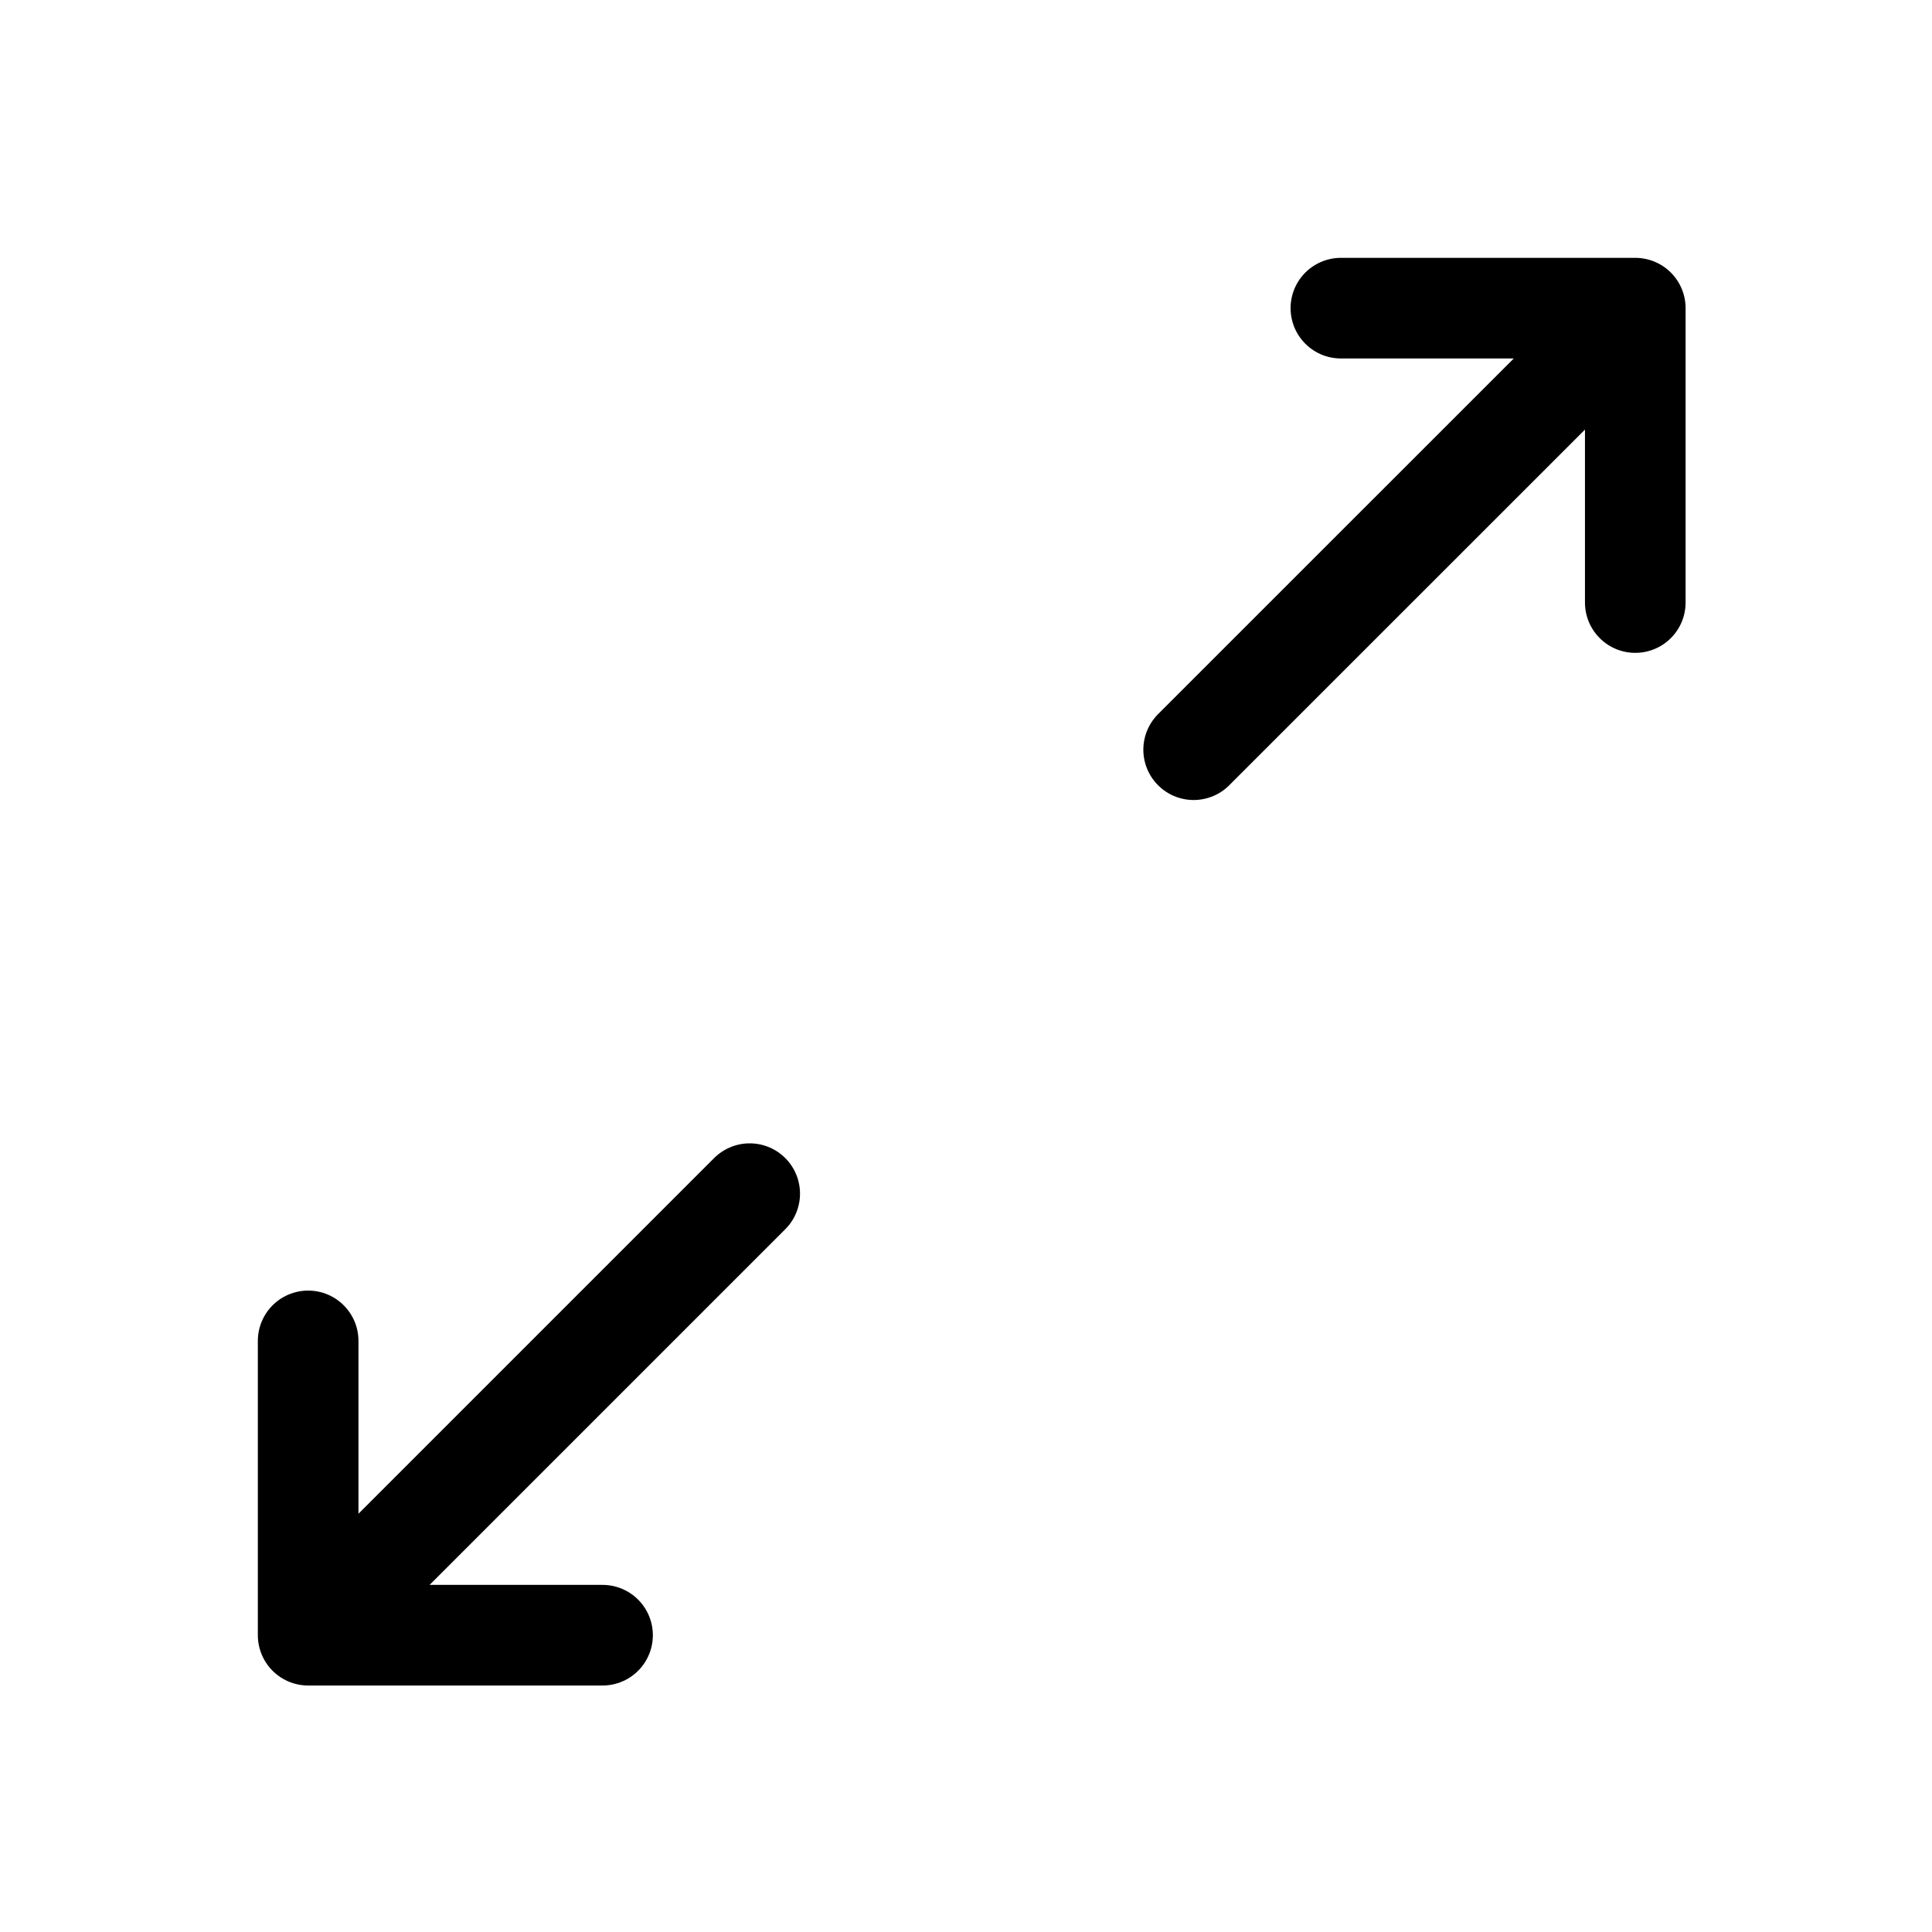 <svg width="24" height="24" viewBox="0 0 24 24" fill="none" xmlns="http://www.w3.org/2000/svg">
<path d="M9.313 14.828L3.828 20.313M3.828 20.313H7.485M3.828 20.313L3.828 16.657M14.828 9.313L20.314 3.828M20.314 3.828H16.657M20.314 3.828V7.485" stroke="black" stroke-width="1.25" stroke-linecap="round"/>
</svg>
